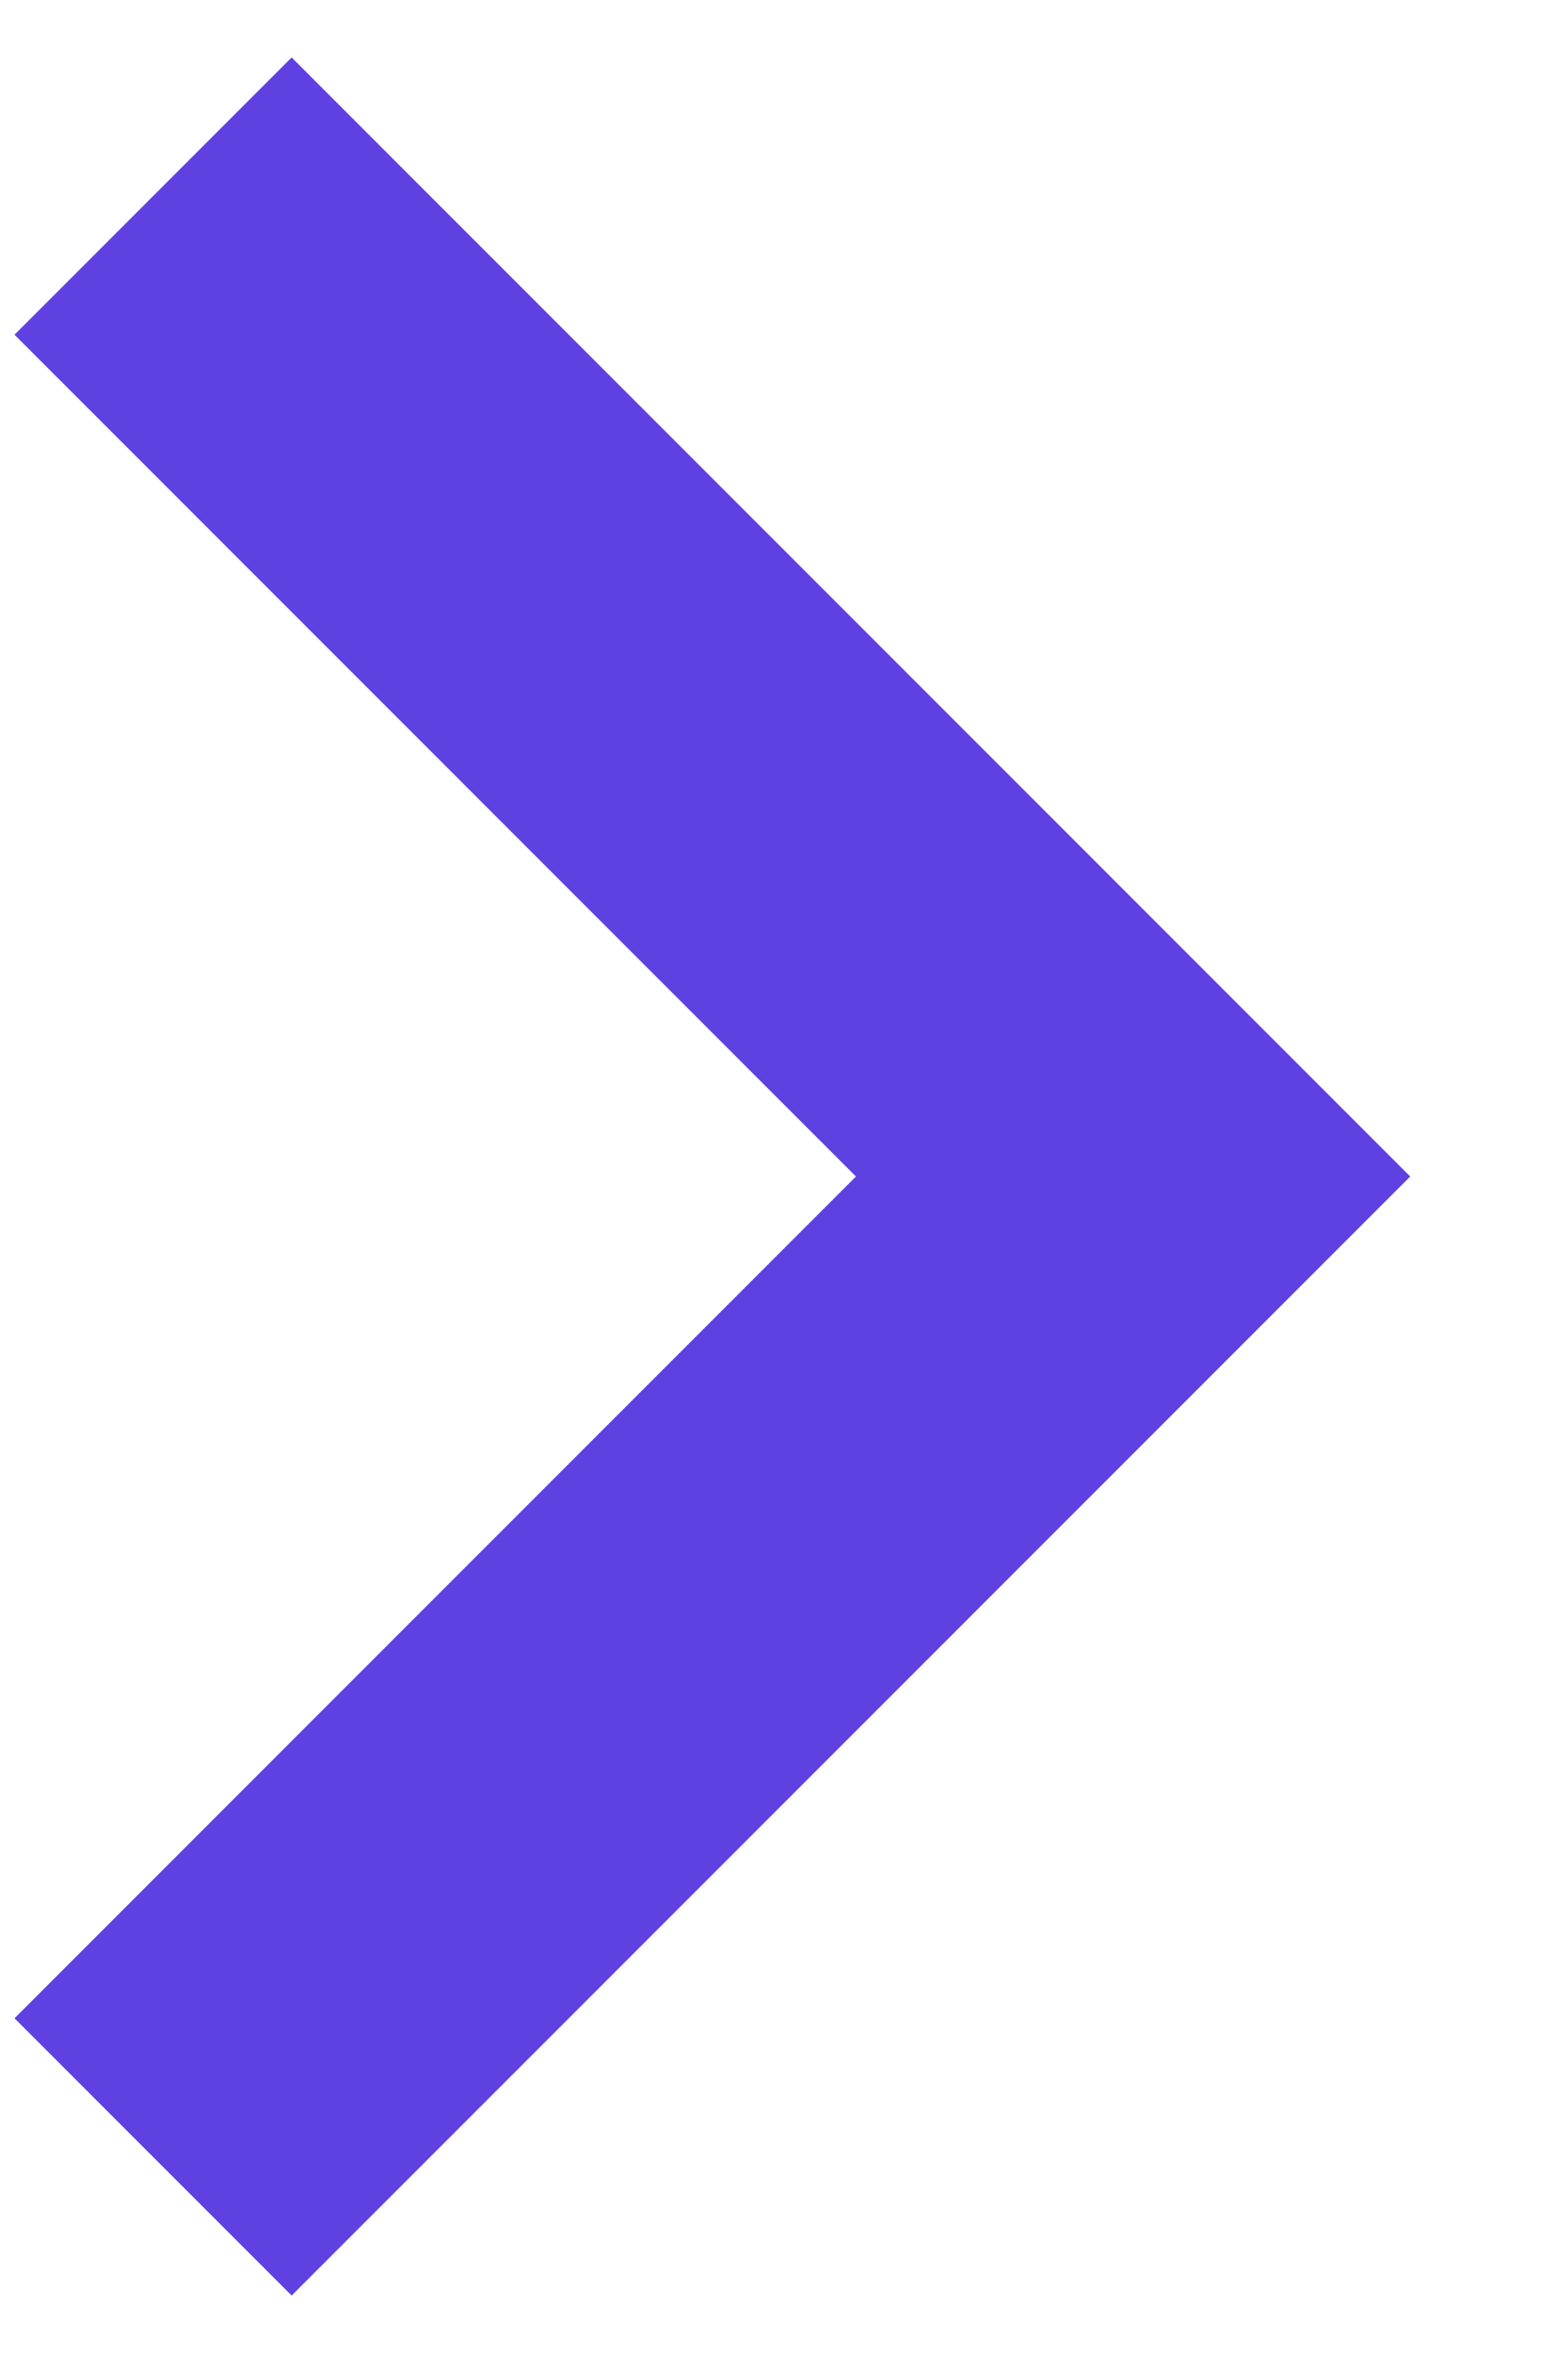 <svg width="8" height="12" viewBox="0 0 8 12" fill="none" xmlns="http://www.w3.org/2000/svg">
<path d="M1.488 11.707L7.195 6L1.488 0.293L0.074 1.707L4.367 6L0.074 10.293L1.488 11.707Z" fill="#5F41E2"/>
</svg>

